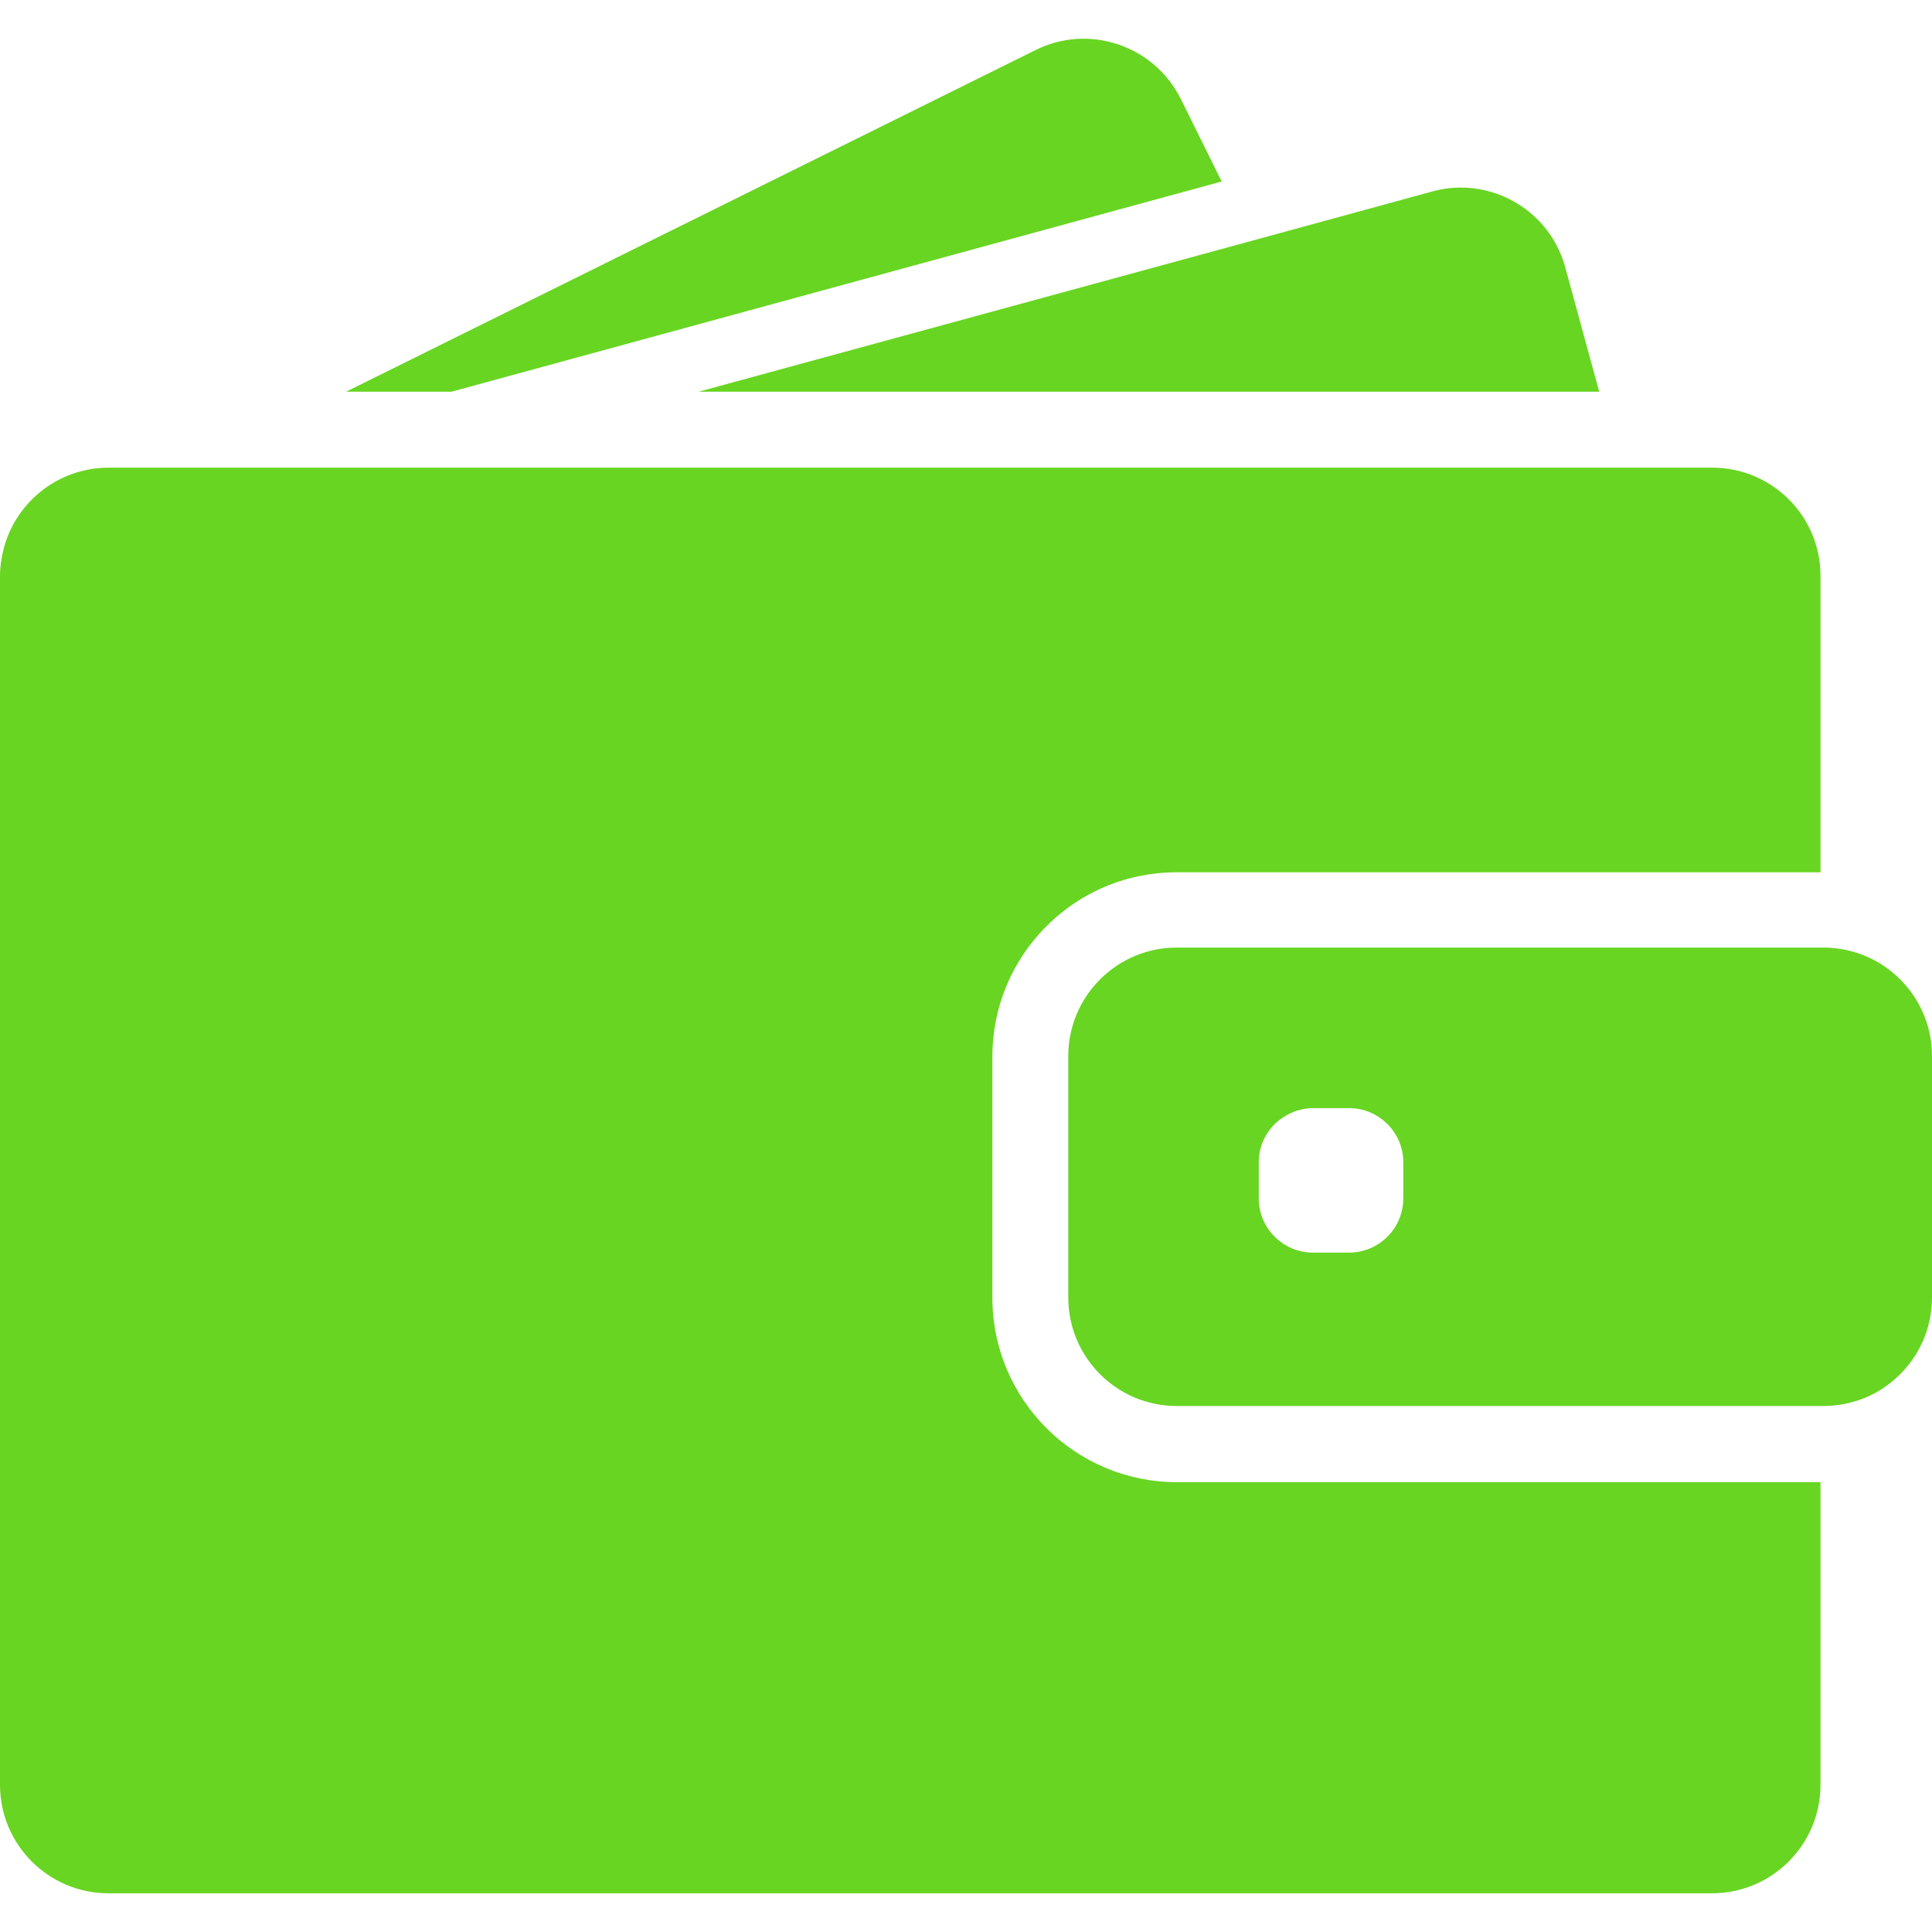 <svg width="32" height="32" viewBox="0 0 32 32" fill="none" xmlns="http://www.w3.org/2000/svg">
  <g>
    <g clip-path="url(#clip0)">
      <path d="M7.478 6.488L20.235 3.006L19.559 1.641C19.117 0.753 18.039 0.387 17.152 0.829L5.732 6.488H7.478Z" fill="#68D522"/>
      <path d="M24.195 3.107C24.037 3.107 23.879 3.128 23.721 3.172L20.724 3.991L11.571 6.488H21.96H26.488L25.927 4.433C25.711 3.632 24.985 3.107 24.195 3.107Z" fill="#68D522"/>
      <path d="M28.36 7.746H27.95H27.393H26.836H22.585H6.964H4.916H3.191H2.871H1.8C1.233 7.746 0.726 8.008 0.395 8.422C0.244 8.612 0.129 8.831 0.065 9.072C0.025 9.223 0 9.381 0 9.543V9.758V11.807V29.562C0 30.554 0.805 31.359 1.797 31.359H28.356C29.348 31.359 30.153 30.554 30.153 29.562V24.549H19.491C17.806 24.549 16.437 23.18 16.437 21.495V19.849V19.292V18.735V17.499C16.437 16.672 16.767 15.921 17.303 15.371C17.777 14.883 18.413 14.552 19.125 14.47C19.243 14.455 19.365 14.448 19.488 14.448H28.658H29.215H29.772H30.153V9.543C30.157 8.551 29.352 7.746 28.36 7.746Z" fill="#68D522"/>
      <path d="M31.414 16.166C31.235 16 31.023 15.874 30.785 15.792C30.602 15.731 30.408 15.695 30.203 15.695H30.157H30.121H29.564H27.555H19.491C18.499 15.695 17.694 16.5 17.694 17.492V18.386V18.943V19.5V21.491C17.694 22.483 18.499 23.288 19.491 23.288H30.157H30.203C30.408 23.288 30.602 23.252 30.785 23.191C31.023 23.112 31.235 22.982 31.414 22.817C31.774 22.49 32 22.016 32 21.491V17.492C32 16.967 31.774 16.492 31.414 16.166ZM23.243 19.849C23.243 20.345 22.84 20.747 22.344 20.747H21.748C21.252 20.747 20.849 20.345 20.849 19.849V19.252C20.849 18.965 20.983 18.71 21.195 18.548C21.349 18.429 21.54 18.354 21.748 18.354H21.899H22.344C22.84 18.354 23.243 18.756 23.243 19.252V19.849Z" fill="#68D522"/>
    </g>
  </g>
  <defs>
    <clipPath id="clip0">
      <path d="M0 0H32V32H0V0Z" fill="white"/>
    </clipPath>
  </defs>
</svg>
